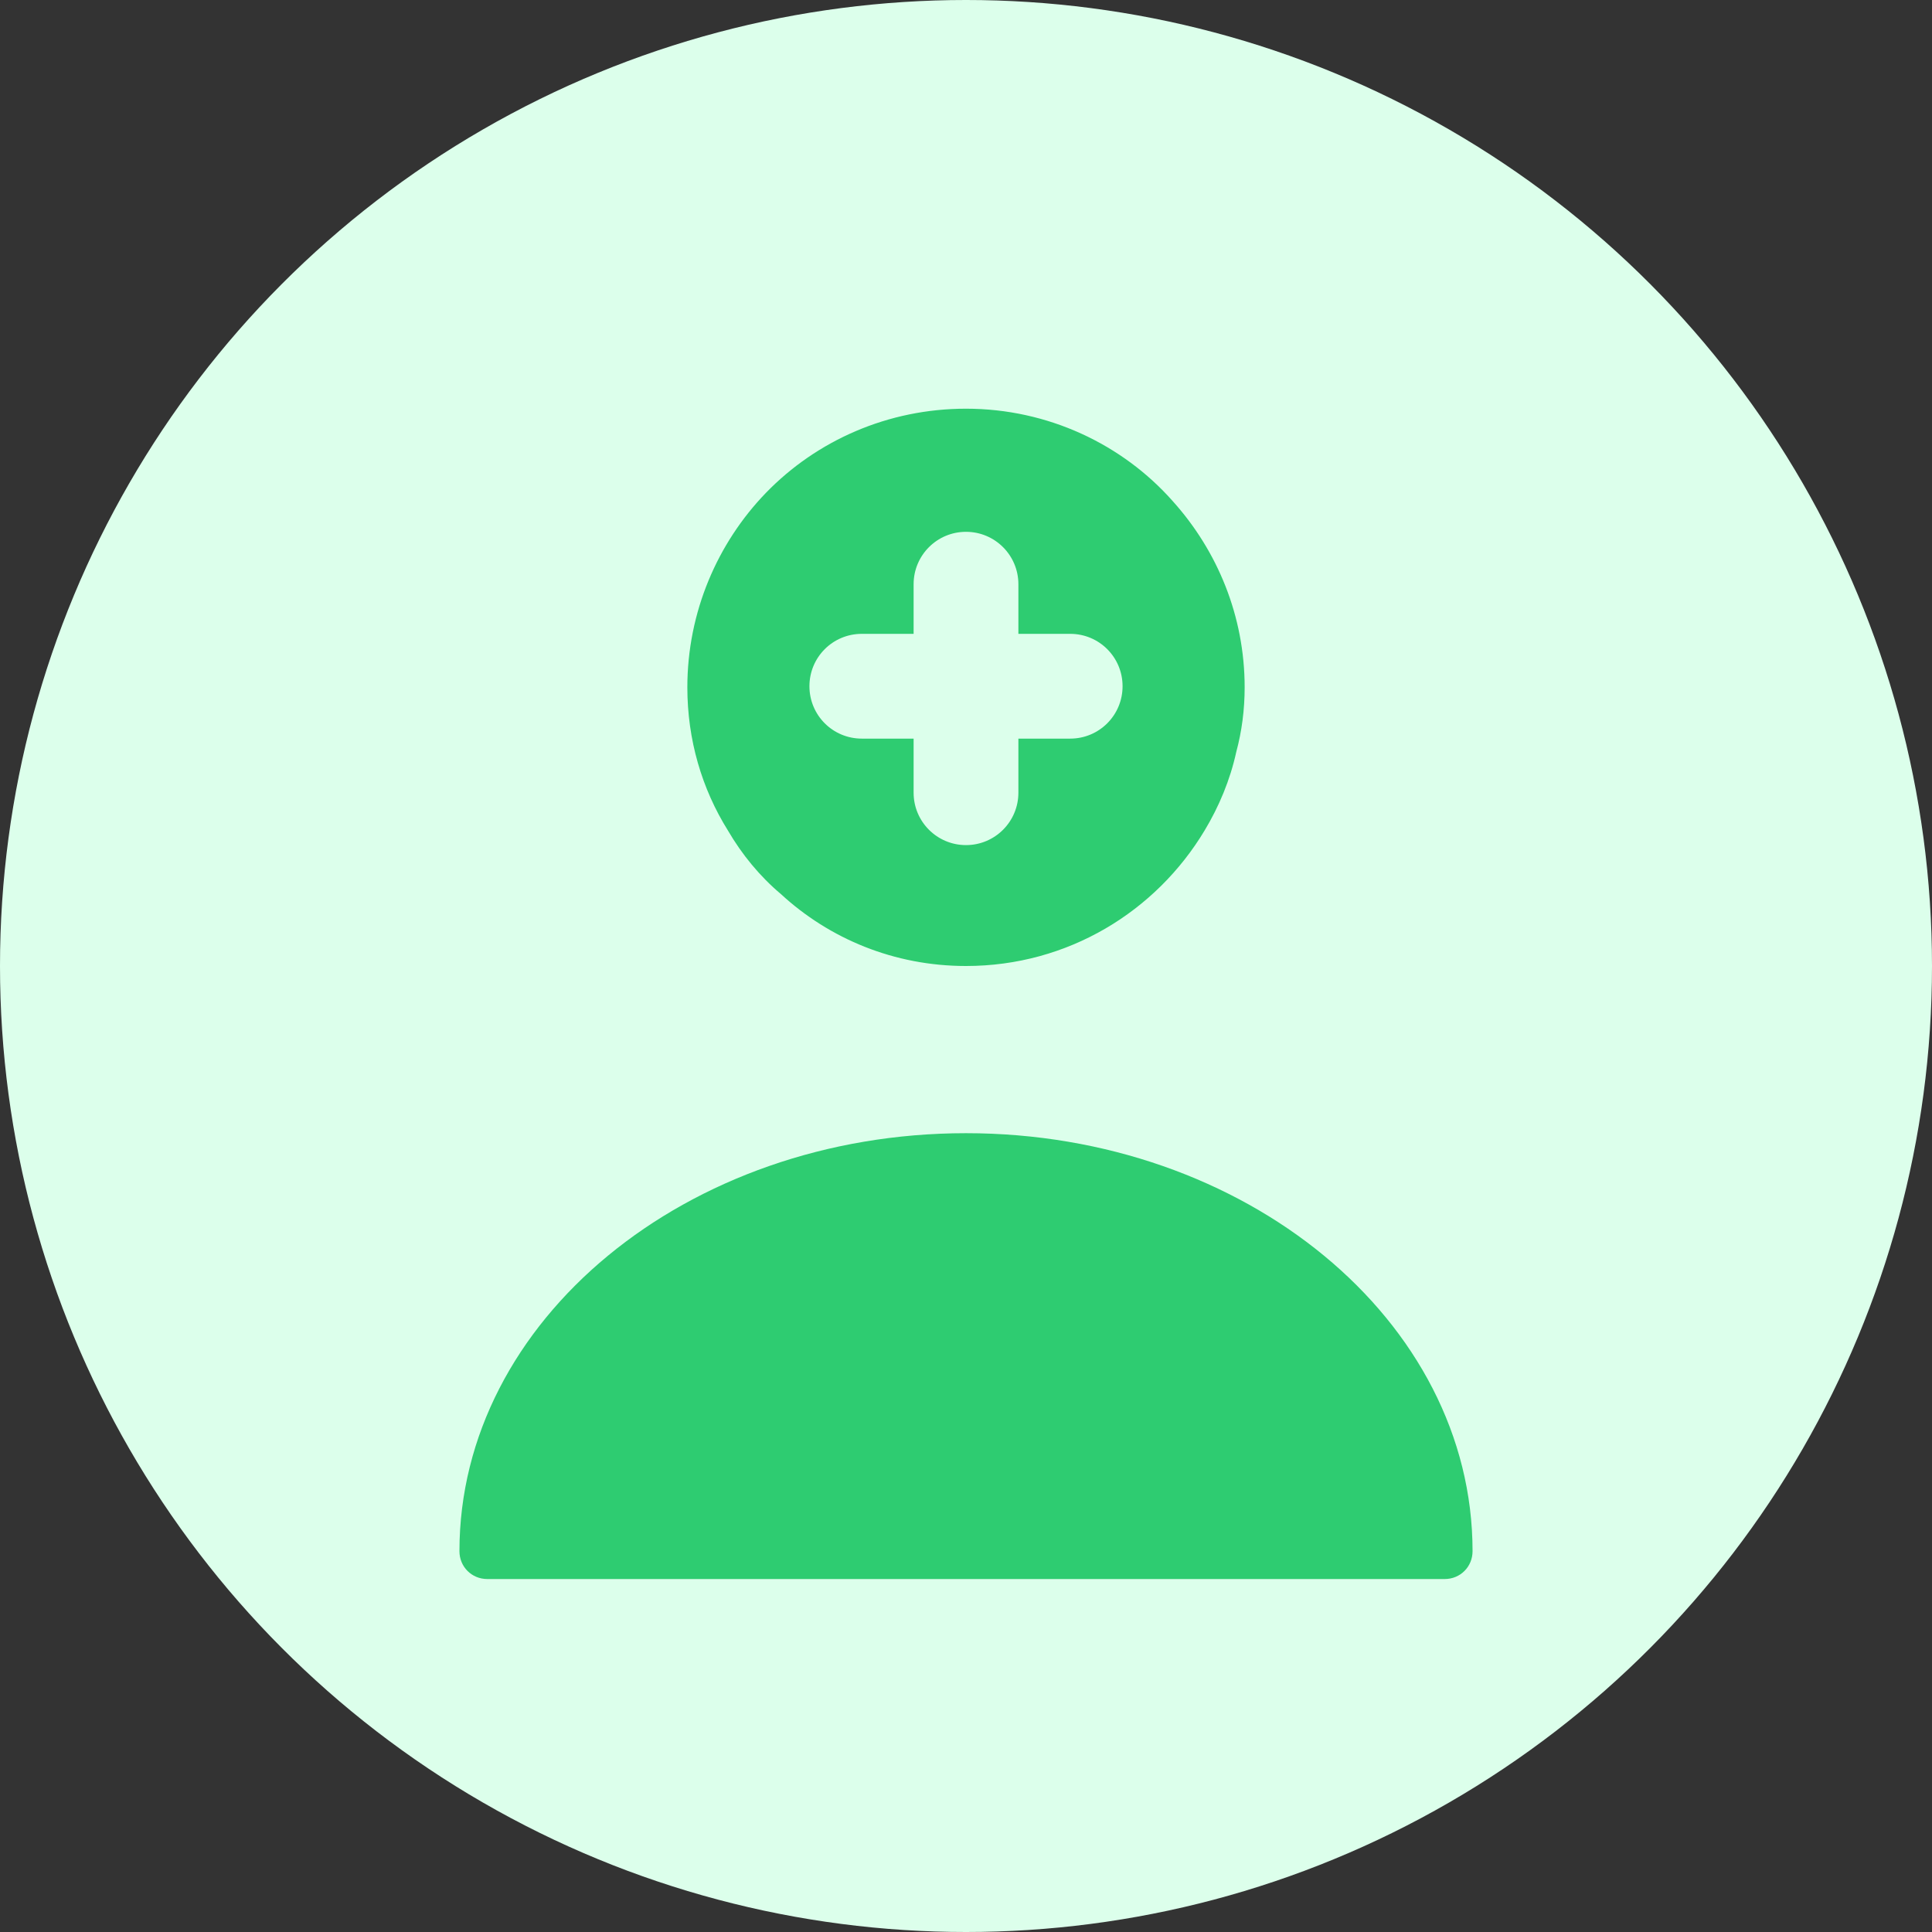 <svg width="26" height="26" viewBox="0 0 26 26" fill="none" xmlns="http://www.w3.org/2000/svg">
<rect x="0" y="0" width="26" height="26" fill="#333333" stroke="none"/>
<circle cx="13" cy="13" r="13" fill="#DCFFEB"/>
<path d="M13 15.25C9.242 15.25 6.183 17.77 6.183 20.875C6.183 21.085 6.348 21.25 6.558 21.25H19.442C19.652 21.25 19.817 21.085 19.817 20.875C19.817 17.77 16.758 15.25 13 15.25Z" fill="#2ECC71"/>
<path d="M15.783 6.745C15.107 5.98 14.102 5.5 13 5.5C11.95 5.5 10.99 5.928 10.307 6.633C9.655 7.308 9.25 8.238 9.25 9.25C9.25 9.955 9.445 10.615 9.797 11.178C9.985 11.5 10.225 11.793 10.51 12.033C11.162 12.633 12.033 13 13 13C14.373 13 15.557 12.265 16.21 11.178C16.405 10.855 16.555 10.495 16.637 10.12C16.712 9.842 16.75 9.55 16.75 9.25C16.75 8.29 16.383 7.412 15.783 6.745ZM14.402 9.94H13.705V10.668C13.705 11.057 13.39 11.373 13 11.373C12.61 11.373 12.295 11.057 12.295 10.668V9.94H11.598C11.207 9.94 10.893 9.625 10.893 9.235C10.893 8.845 11.207 8.53 11.598 8.53H12.295V7.862C12.295 7.473 12.61 7.157 13 7.157C13.39 7.157 13.705 7.473 13.705 7.862V8.53H14.402C14.793 8.53 15.107 8.845 15.107 9.235C15.107 9.625 14.793 9.94 14.402 9.94Z" fill="#2ECC71"/>
</svg>
